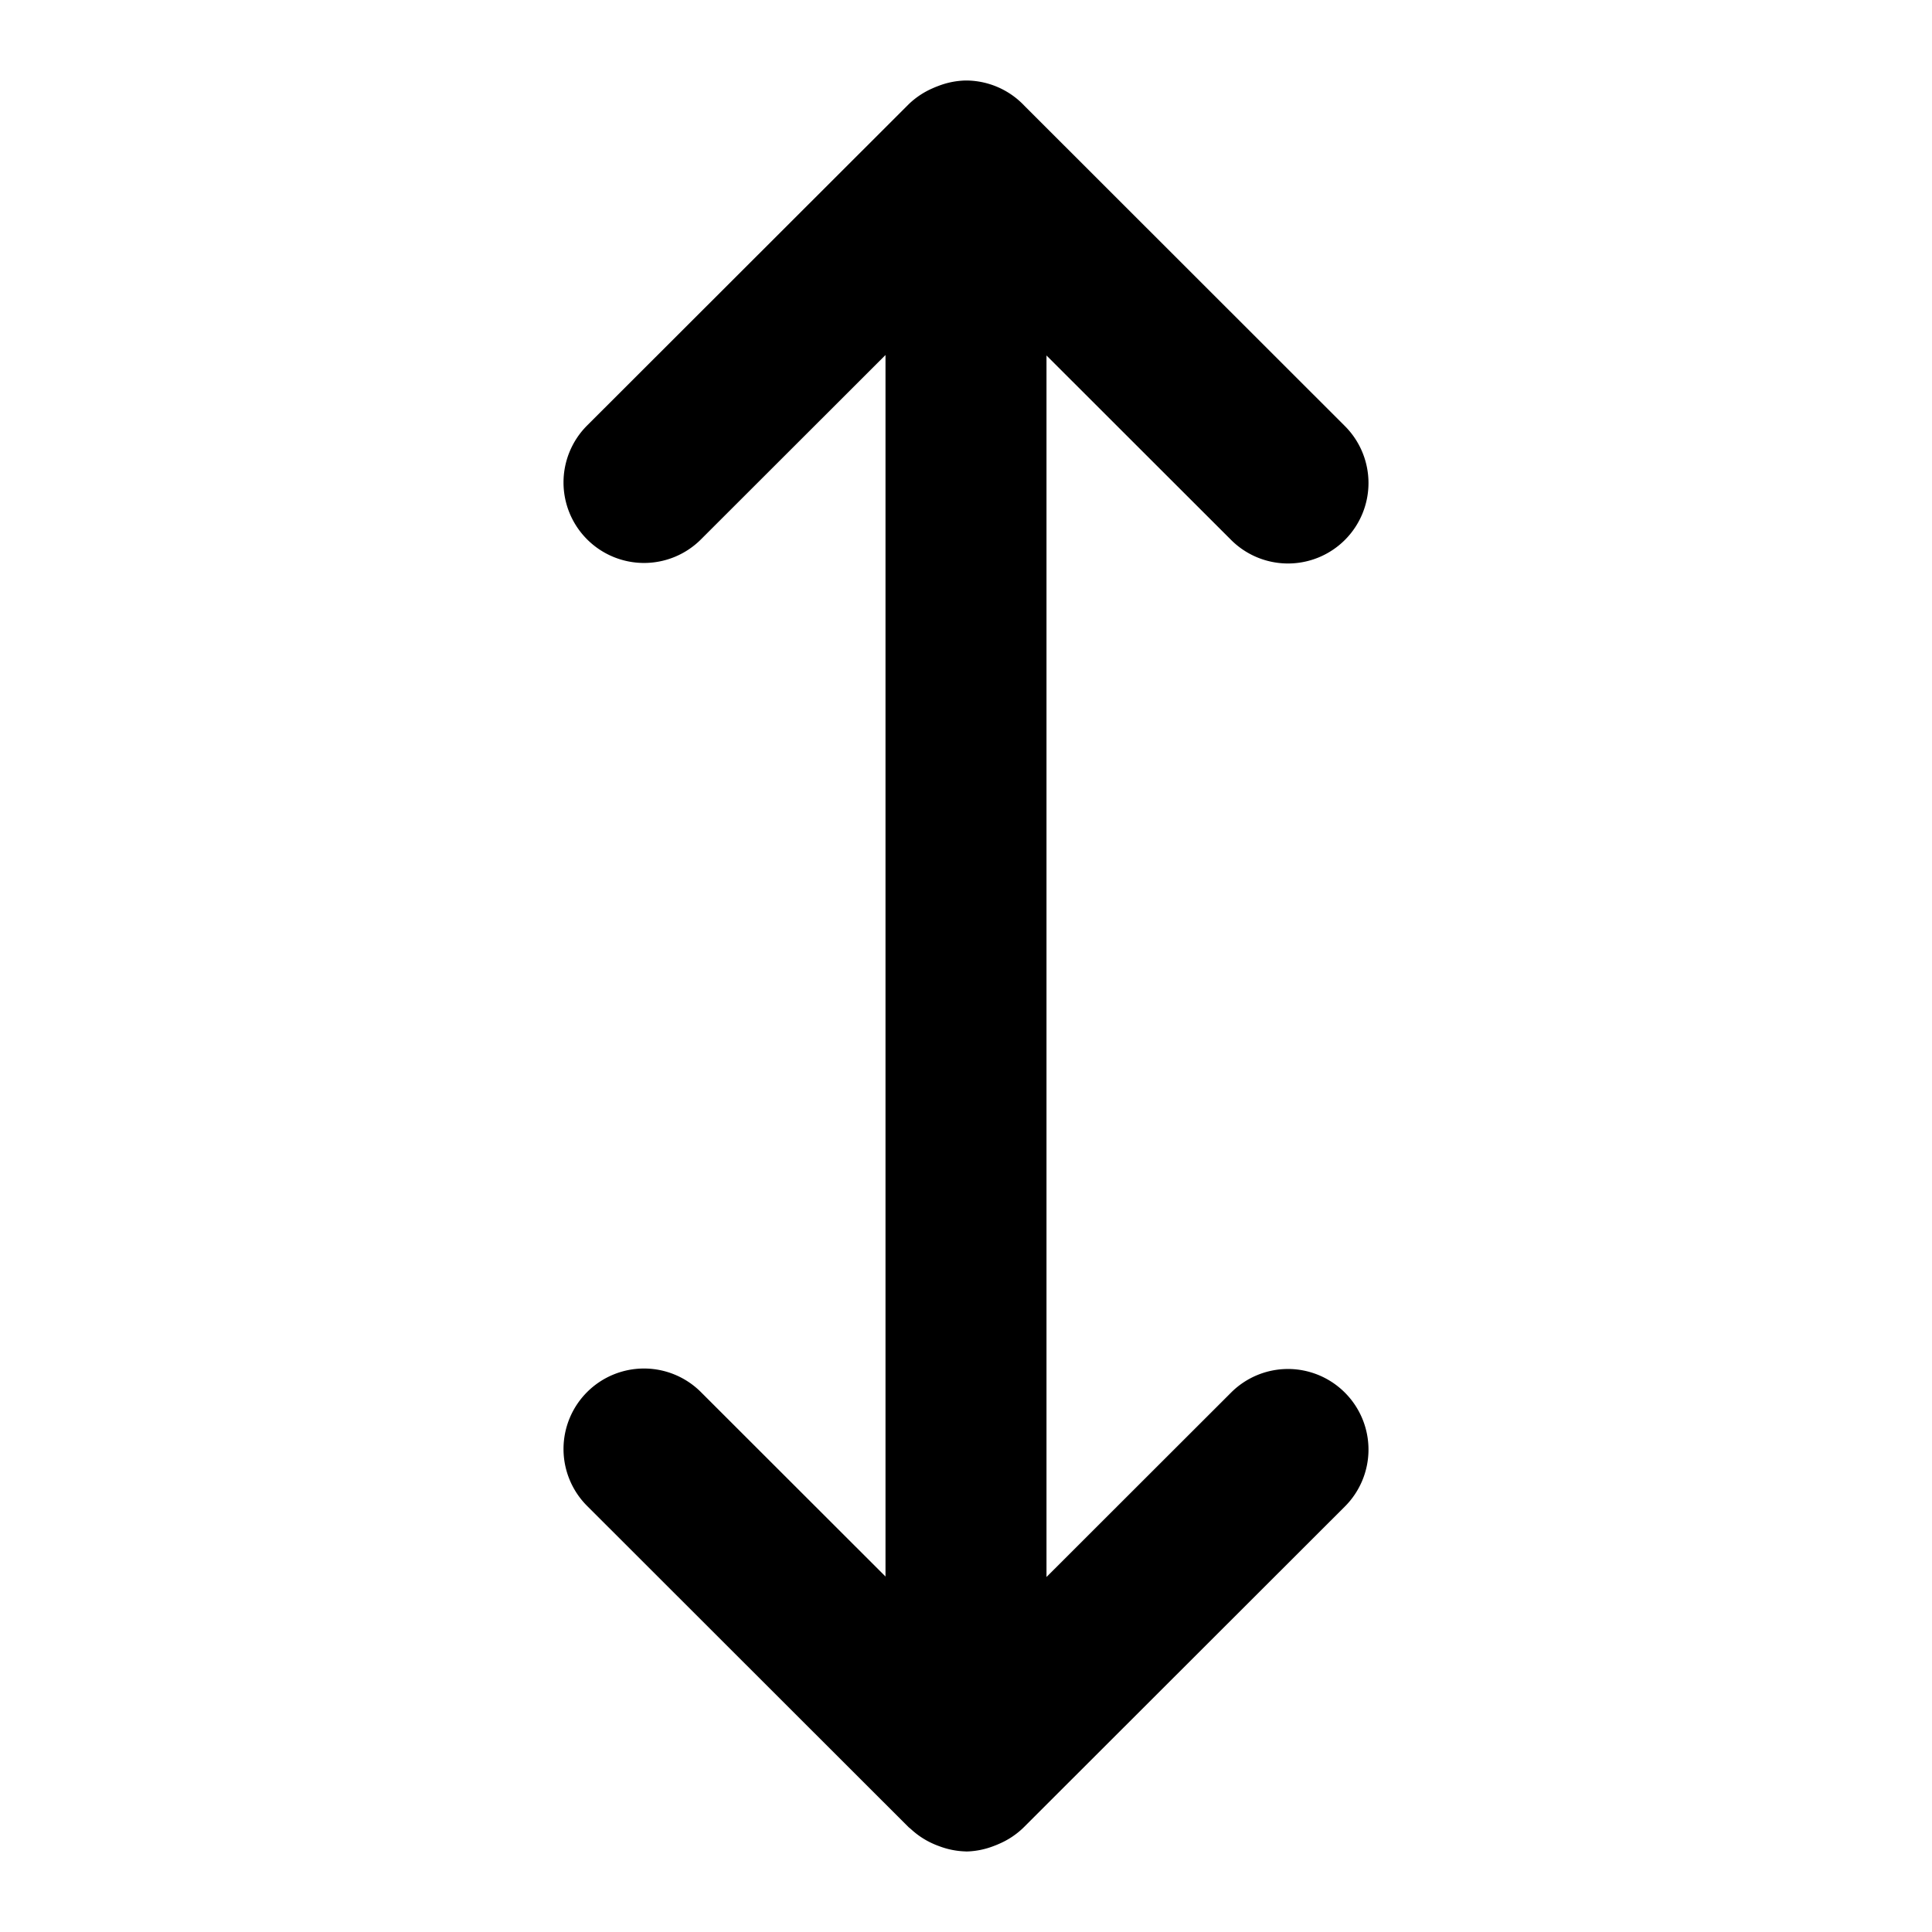 <svg xmlns="http://www.w3.org/2000/svg" width="48" height="48" viewBox="0 0 48 48"><path d="M23.994 2a2 2 0 0 0-.685.137 2 2 0 0 0-.137.056 2 2 0 0 0-.592.393l-7.994 7.986a2 2 0 0 0 0 2.828 2 2 0 0 0 2.828.002L22 8.82v30.348l-4.586-4.582a2 2 0 0 0-2.828 0 2 2 0 0 0 0 2.828l7.988 7.982.057.047a2 2 0 0 0 .521.35 2 2 0 0 0 .18.074 2 2 0 0 0 .656.131l.018.002a2 2 0 0 0 .685-.137 2 2 0 0 0 .137-.056 2 2 0 0 0 .592-.393l7.994-7.986a2 2 0 0 0 0-2.828A2 2 0 0 0 32 34.012a2 2 0 0 0-1.414.586L26 39.18V8.832l4.586 4.582a2 2 0 0 0 2.828 0 2 2 0 0 0 0-2.828l-7.96-7.955a2 2 0 0 0-.942-.563A2 2 0 0 0 24 2z"/></svg>